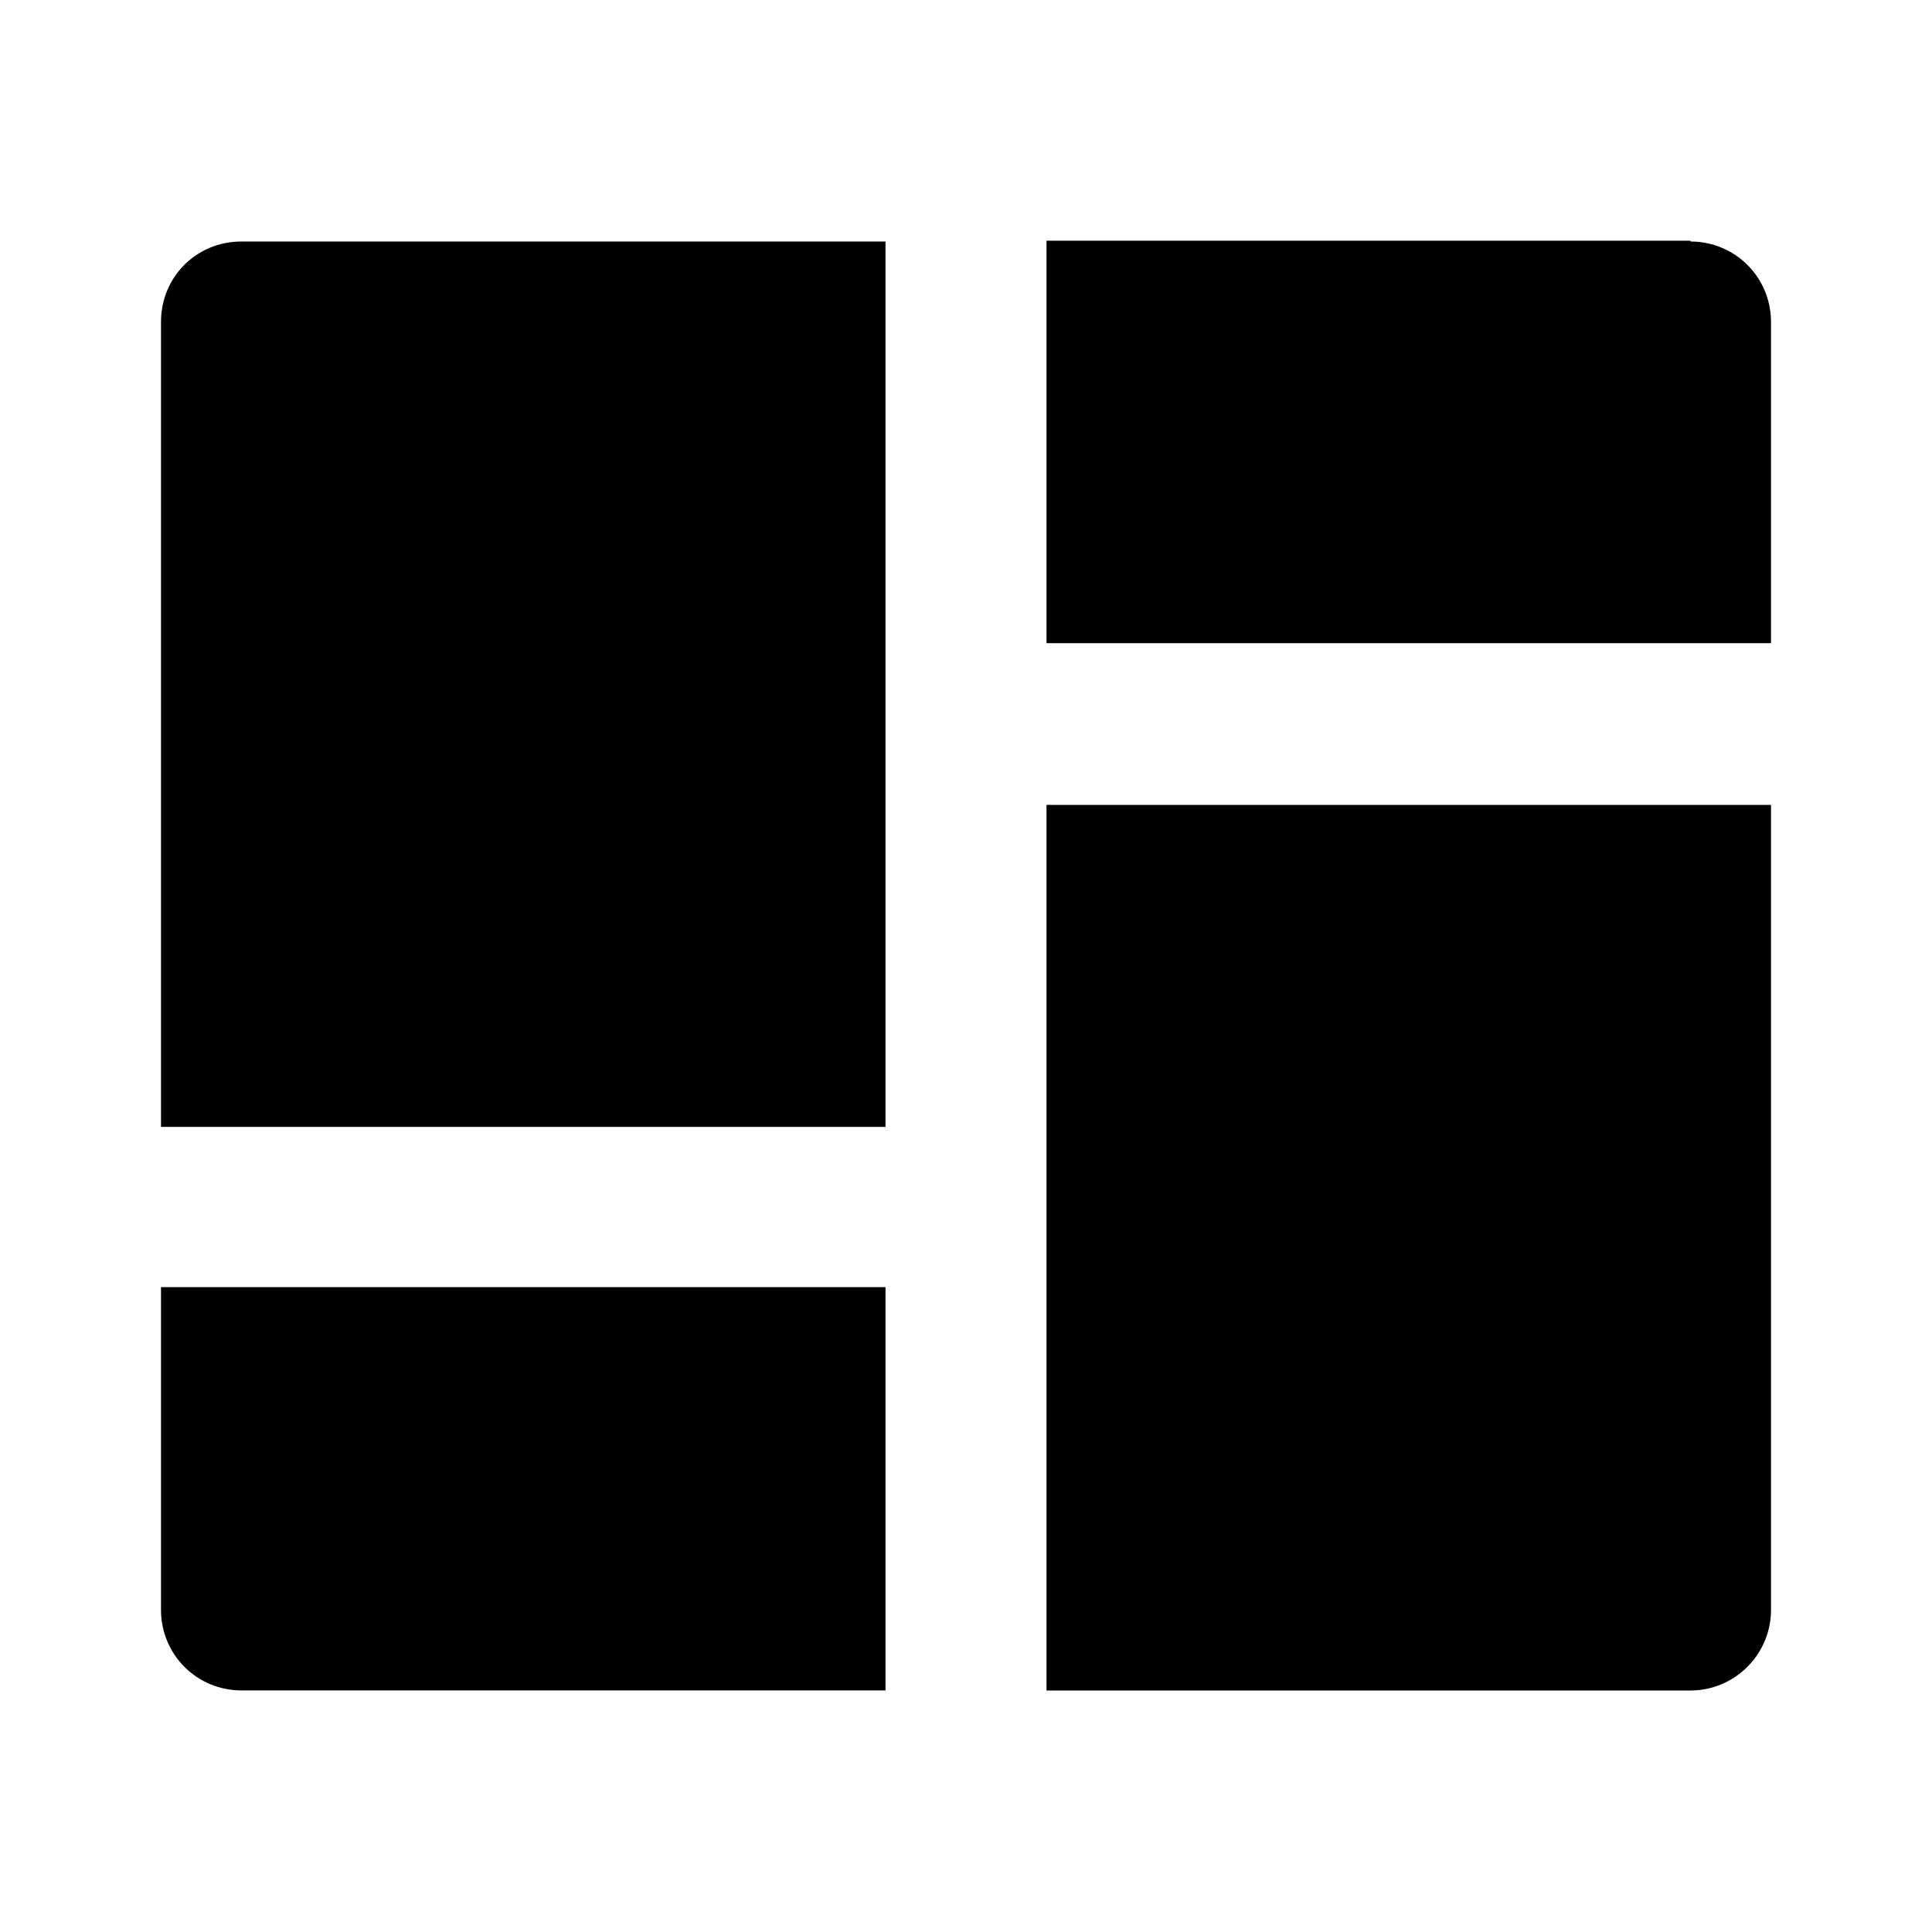 <svg viewBox="0 0 24 24" xmlns="http://www.w3.org/2000/svg"><path fill="none" d="M0 0h24v24H0Z"/><path d="M22 9.999V20v0c0 .55-.45 1-1 1h-8V9.999h9Zm-11 6v5H3v0c-.56 0-1-.45-1-1v-4.01h9ZM11 3v10.999H2V4v0c0-.56.44-1 1-1h8Zm10 0v0c.55 0 1 .44 1 1v3.99h-9V2.99h8Z"/></svg>